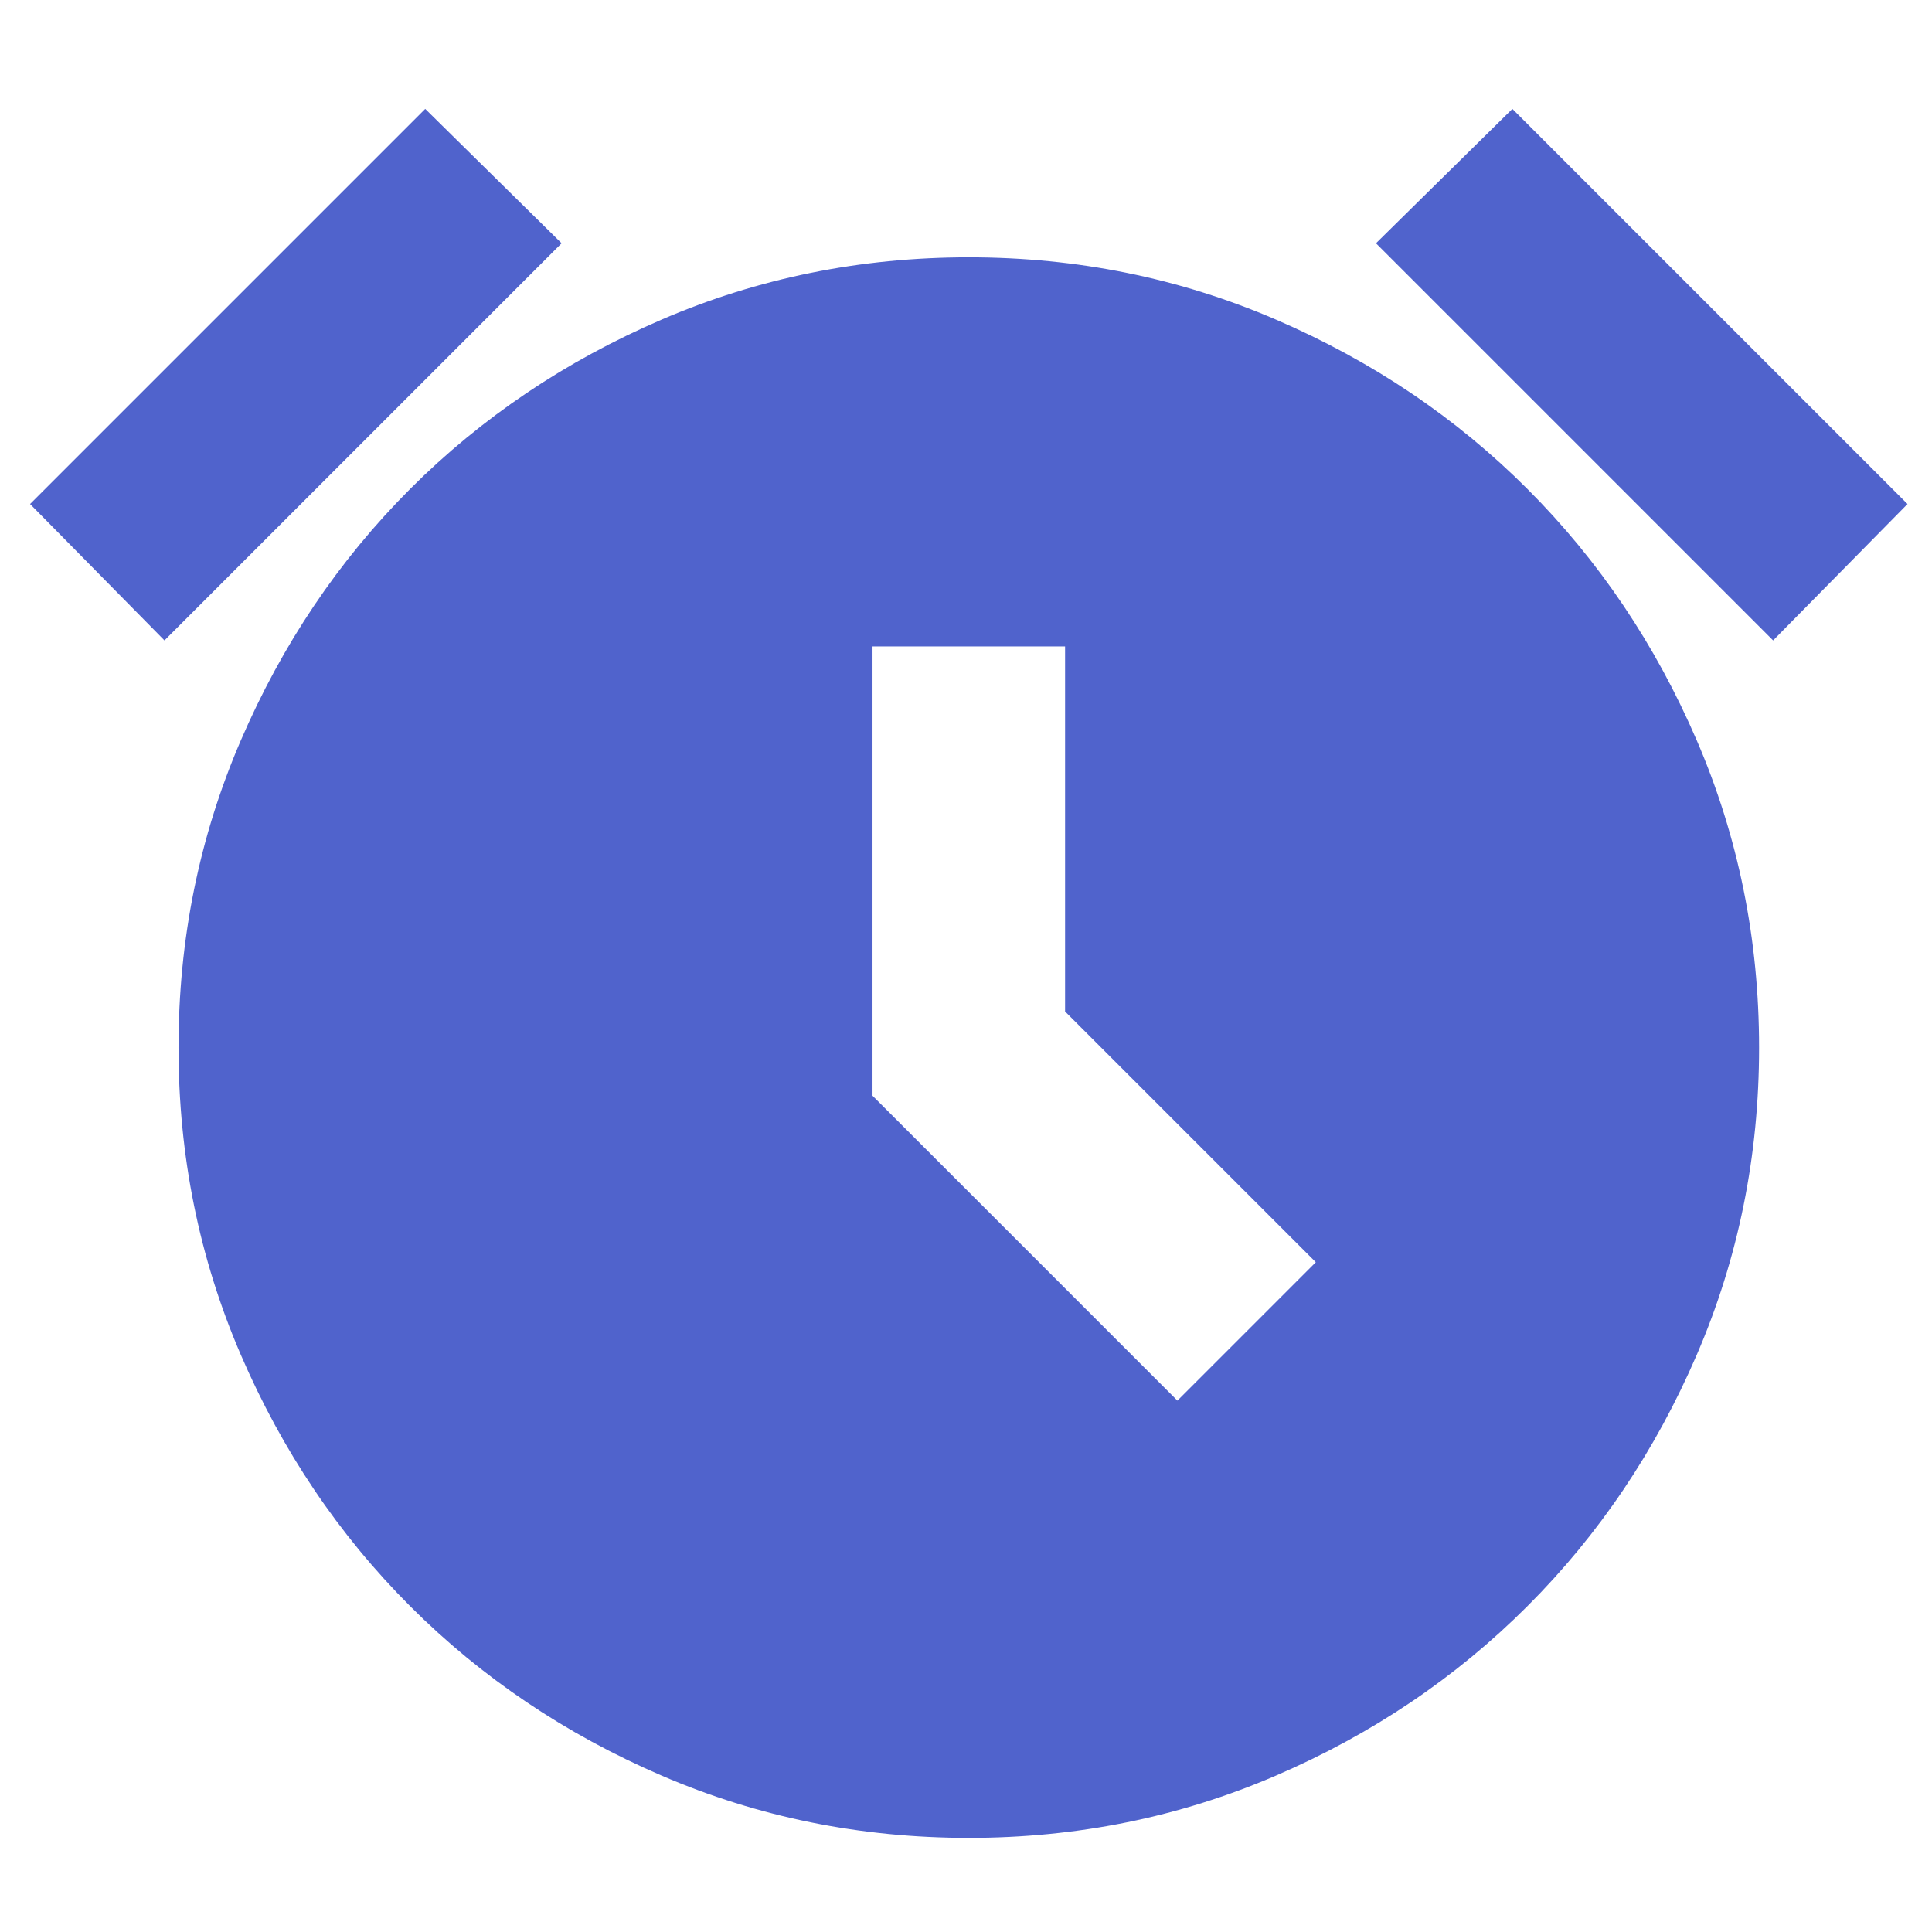 <svg width="301" height="301" viewBox="0 0 301 301" fill="none" xmlns="http://www.w3.org/2000/svg">
<mask id="mask0_402_485" style="mask-type:alpha" maskUnits="userSpaceOnUse" x="0" y="0" width="301" height="301">
<rect x="0.936" y="0.713" width="300" height="300" fill="#D9D9D9"/>
</mask>
<g mask="url(#mask0_402_485)">
<path d="M150.936 286.338C134.061 286.338 118.123 283.109 103.123 276.65C88.123 270.192 75.048 261.388 63.898 250.238C52.756 239.096 43.956 226.025 37.498 211.025C31.04 196.025 27.811 180.088 27.811 163.213C27.811 146.338 31.04 130.4 37.498 115.4C43.956 100.4 52.756 87.325 63.898 76.175C75.048 65.034 88.123 56.234 103.123 49.775C118.123 43.317 134.061 40.088 150.936 40.088C167.811 40.088 183.748 43.317 198.748 49.775C213.748 56.234 226.819 65.034 237.961 76.175C249.111 87.325 257.915 100.4 264.373 115.4C270.831 130.4 274.061 146.338 274.061 163.213C274.061 180.088 270.831 196.025 264.373 211.025C257.915 226.025 249.111 239.096 237.961 250.238C226.819 261.388 213.748 270.192 198.748 276.65C183.748 283.109 167.811 286.338 150.936 286.338ZM183.436 218.213L204.998 196.65L165.936 157.588V100.713H135.936V170.713L183.436 218.213ZM66.248 16.963L87.498 37.9L25.623 99.775L4.686 78.525L66.248 16.963ZM235.623 16.963L297.186 78.525L276.248 99.775L214.373 37.9L235.623 16.963Z" fill="#5063CC"/>
</g>
</svg>
